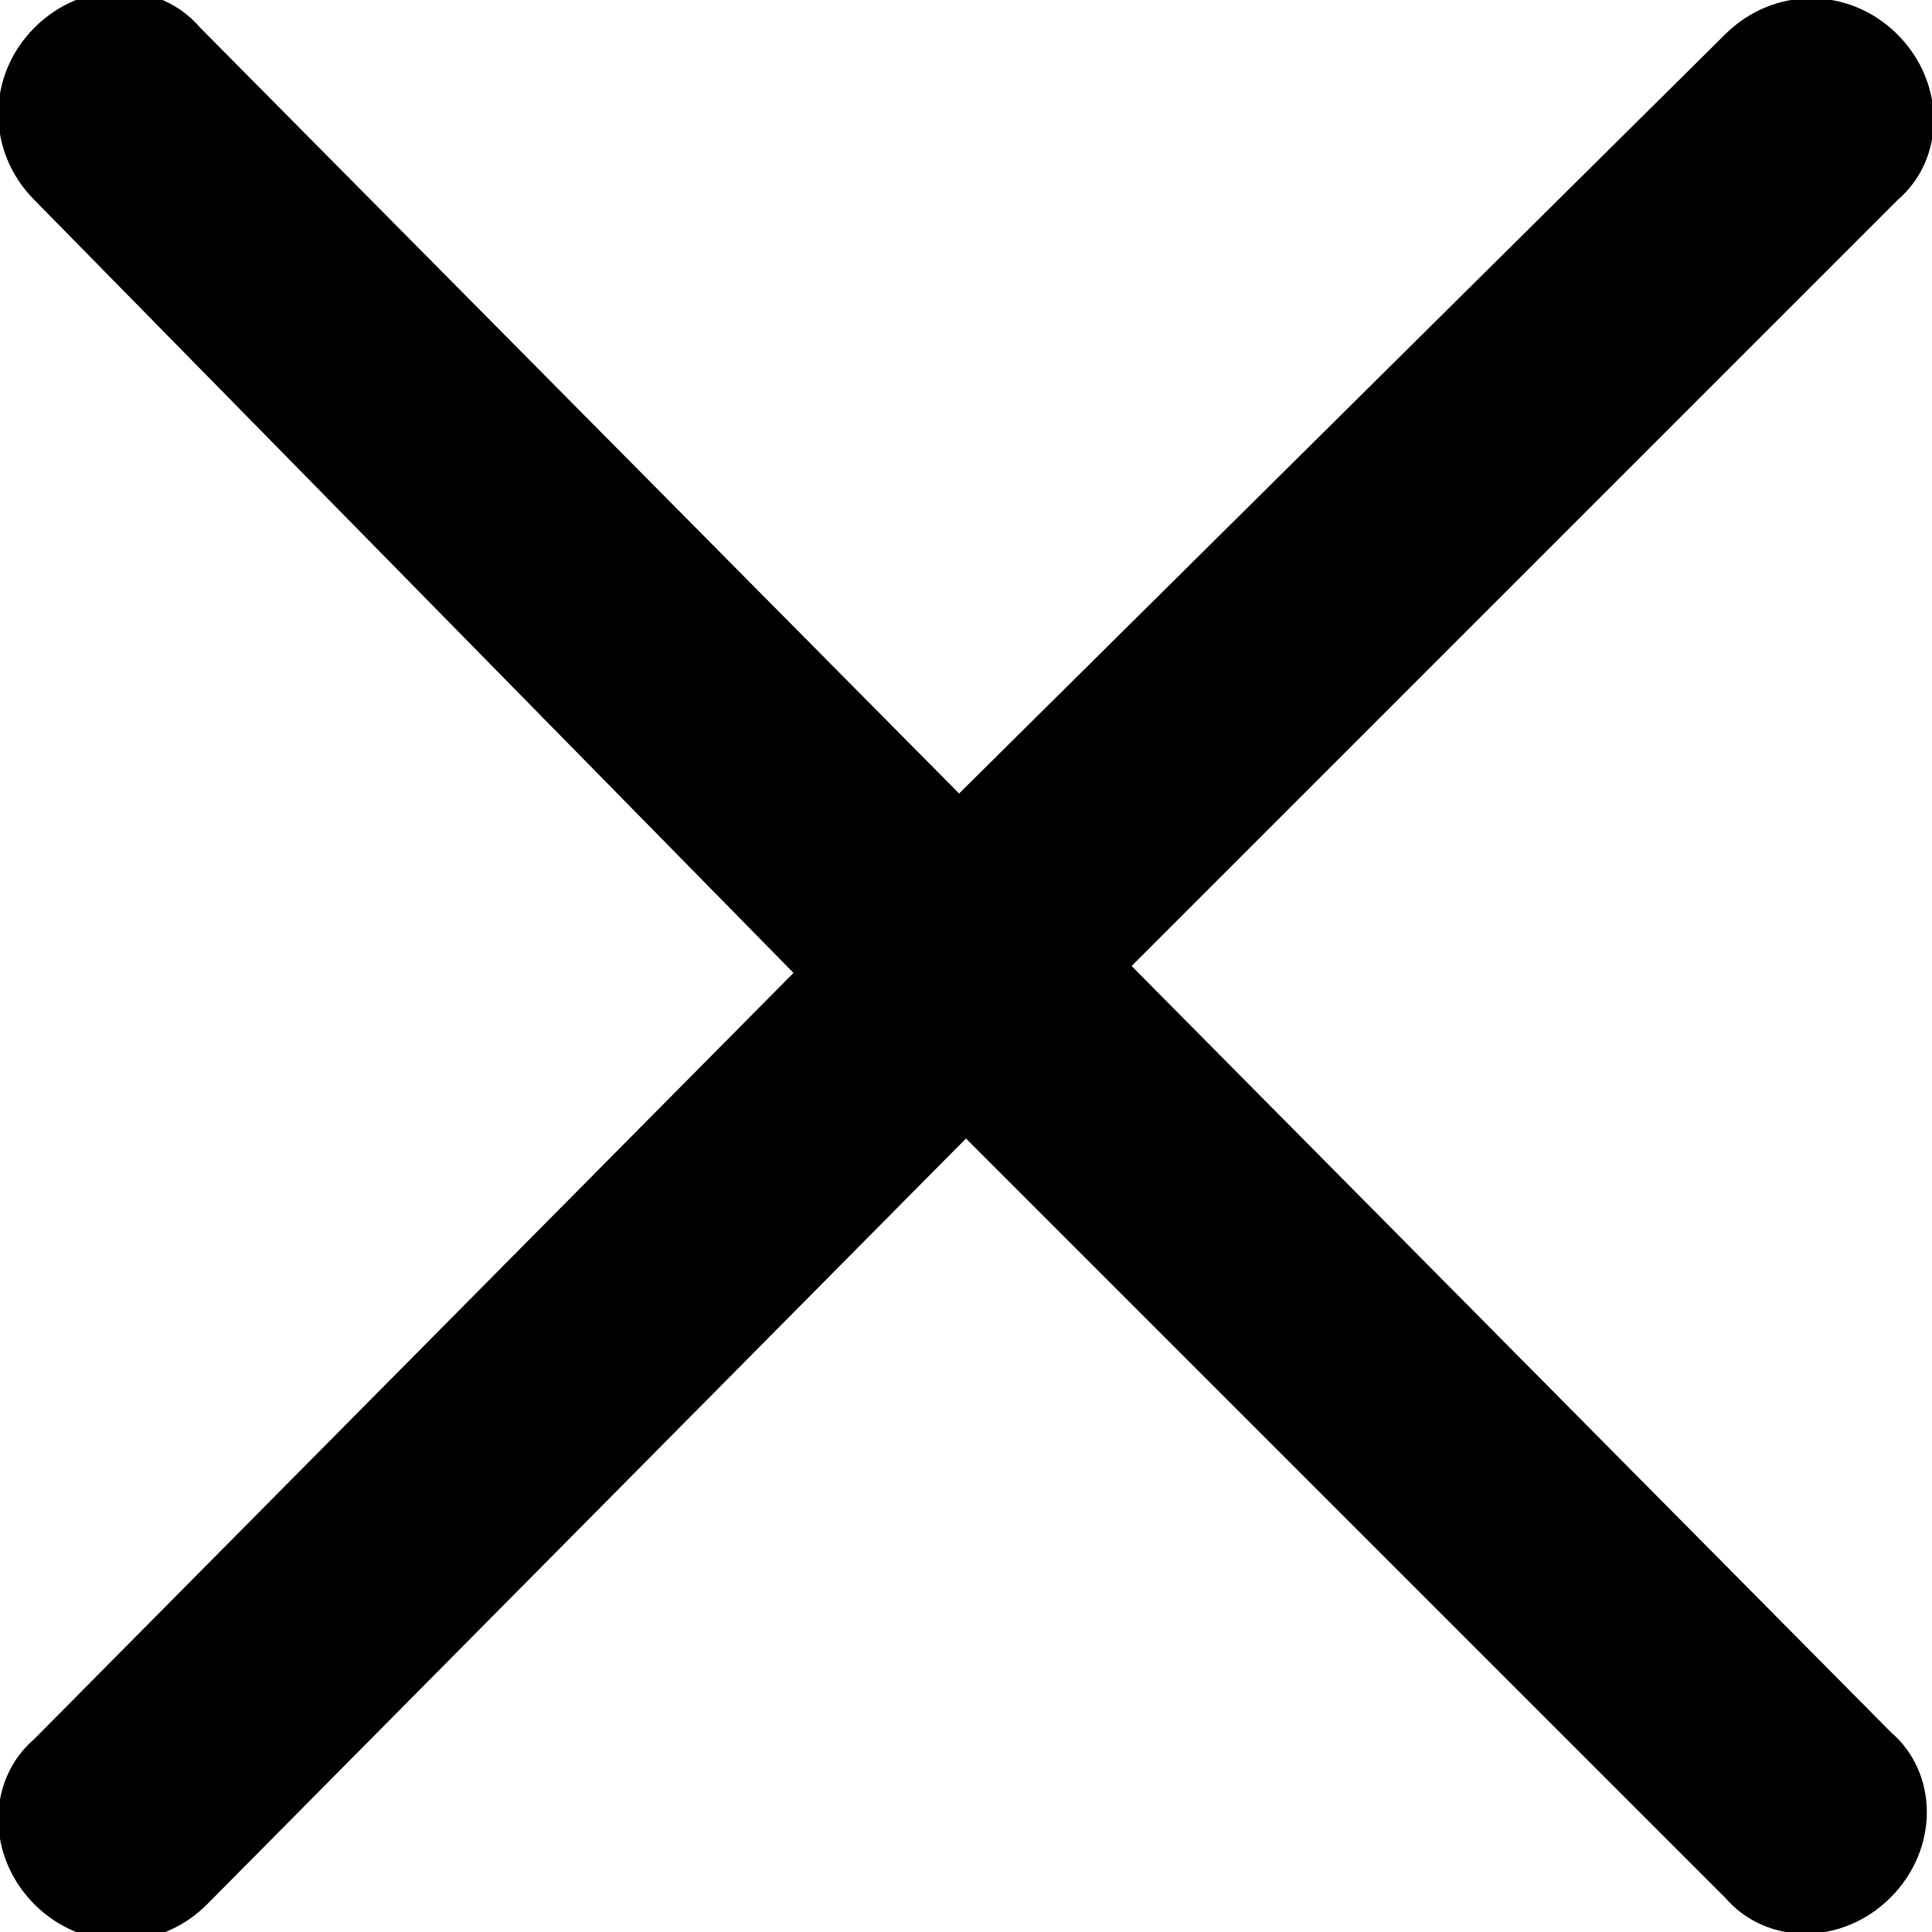 <?xml version="1.0" encoding="utf-8"?>
<!-- Generator: Adobe Illustrator 19.2.1, SVG Export Plug-In . SVG Version: 6.00 Build 0)  -->
<svg version="1.1" id="Слой_1" xmlns="http://www.w3.org/2000/svg" xmlns:xlink="http://www.w3.org/1999/xlink" x="0px" y="0px"
	 viewBox="0 0 28 28" style="enable-background:new 0 0 28 28;" xml:space="preserve">
<style type="text/css">
	.st0{fill:black;}
</style>
<path class="st0" d="M27.4,27.5c-0.7,0.7-1.8,0.7-2.4,0L14,16.5l-11,11.1c-0.7,0.7-1.8,0.7-2.5,0c-0.7-0.7-0.7-1.8,0-2.4v0l11-11.1
	L0.5,2.9c-0.7-0.7-0.7-1.8,0-2.5c0.7-0.7,1.8-0.7,2.4,0l11,11.1L25,0.5c0.7-0.7,1.8-0.7,2.5,0c0.7,0.7,0.7,1.8,0,2.4L16.4,14
	l11,11.1C28.1,25.7,28.1,26.8,27.4,27.5z"/>
</svg>
